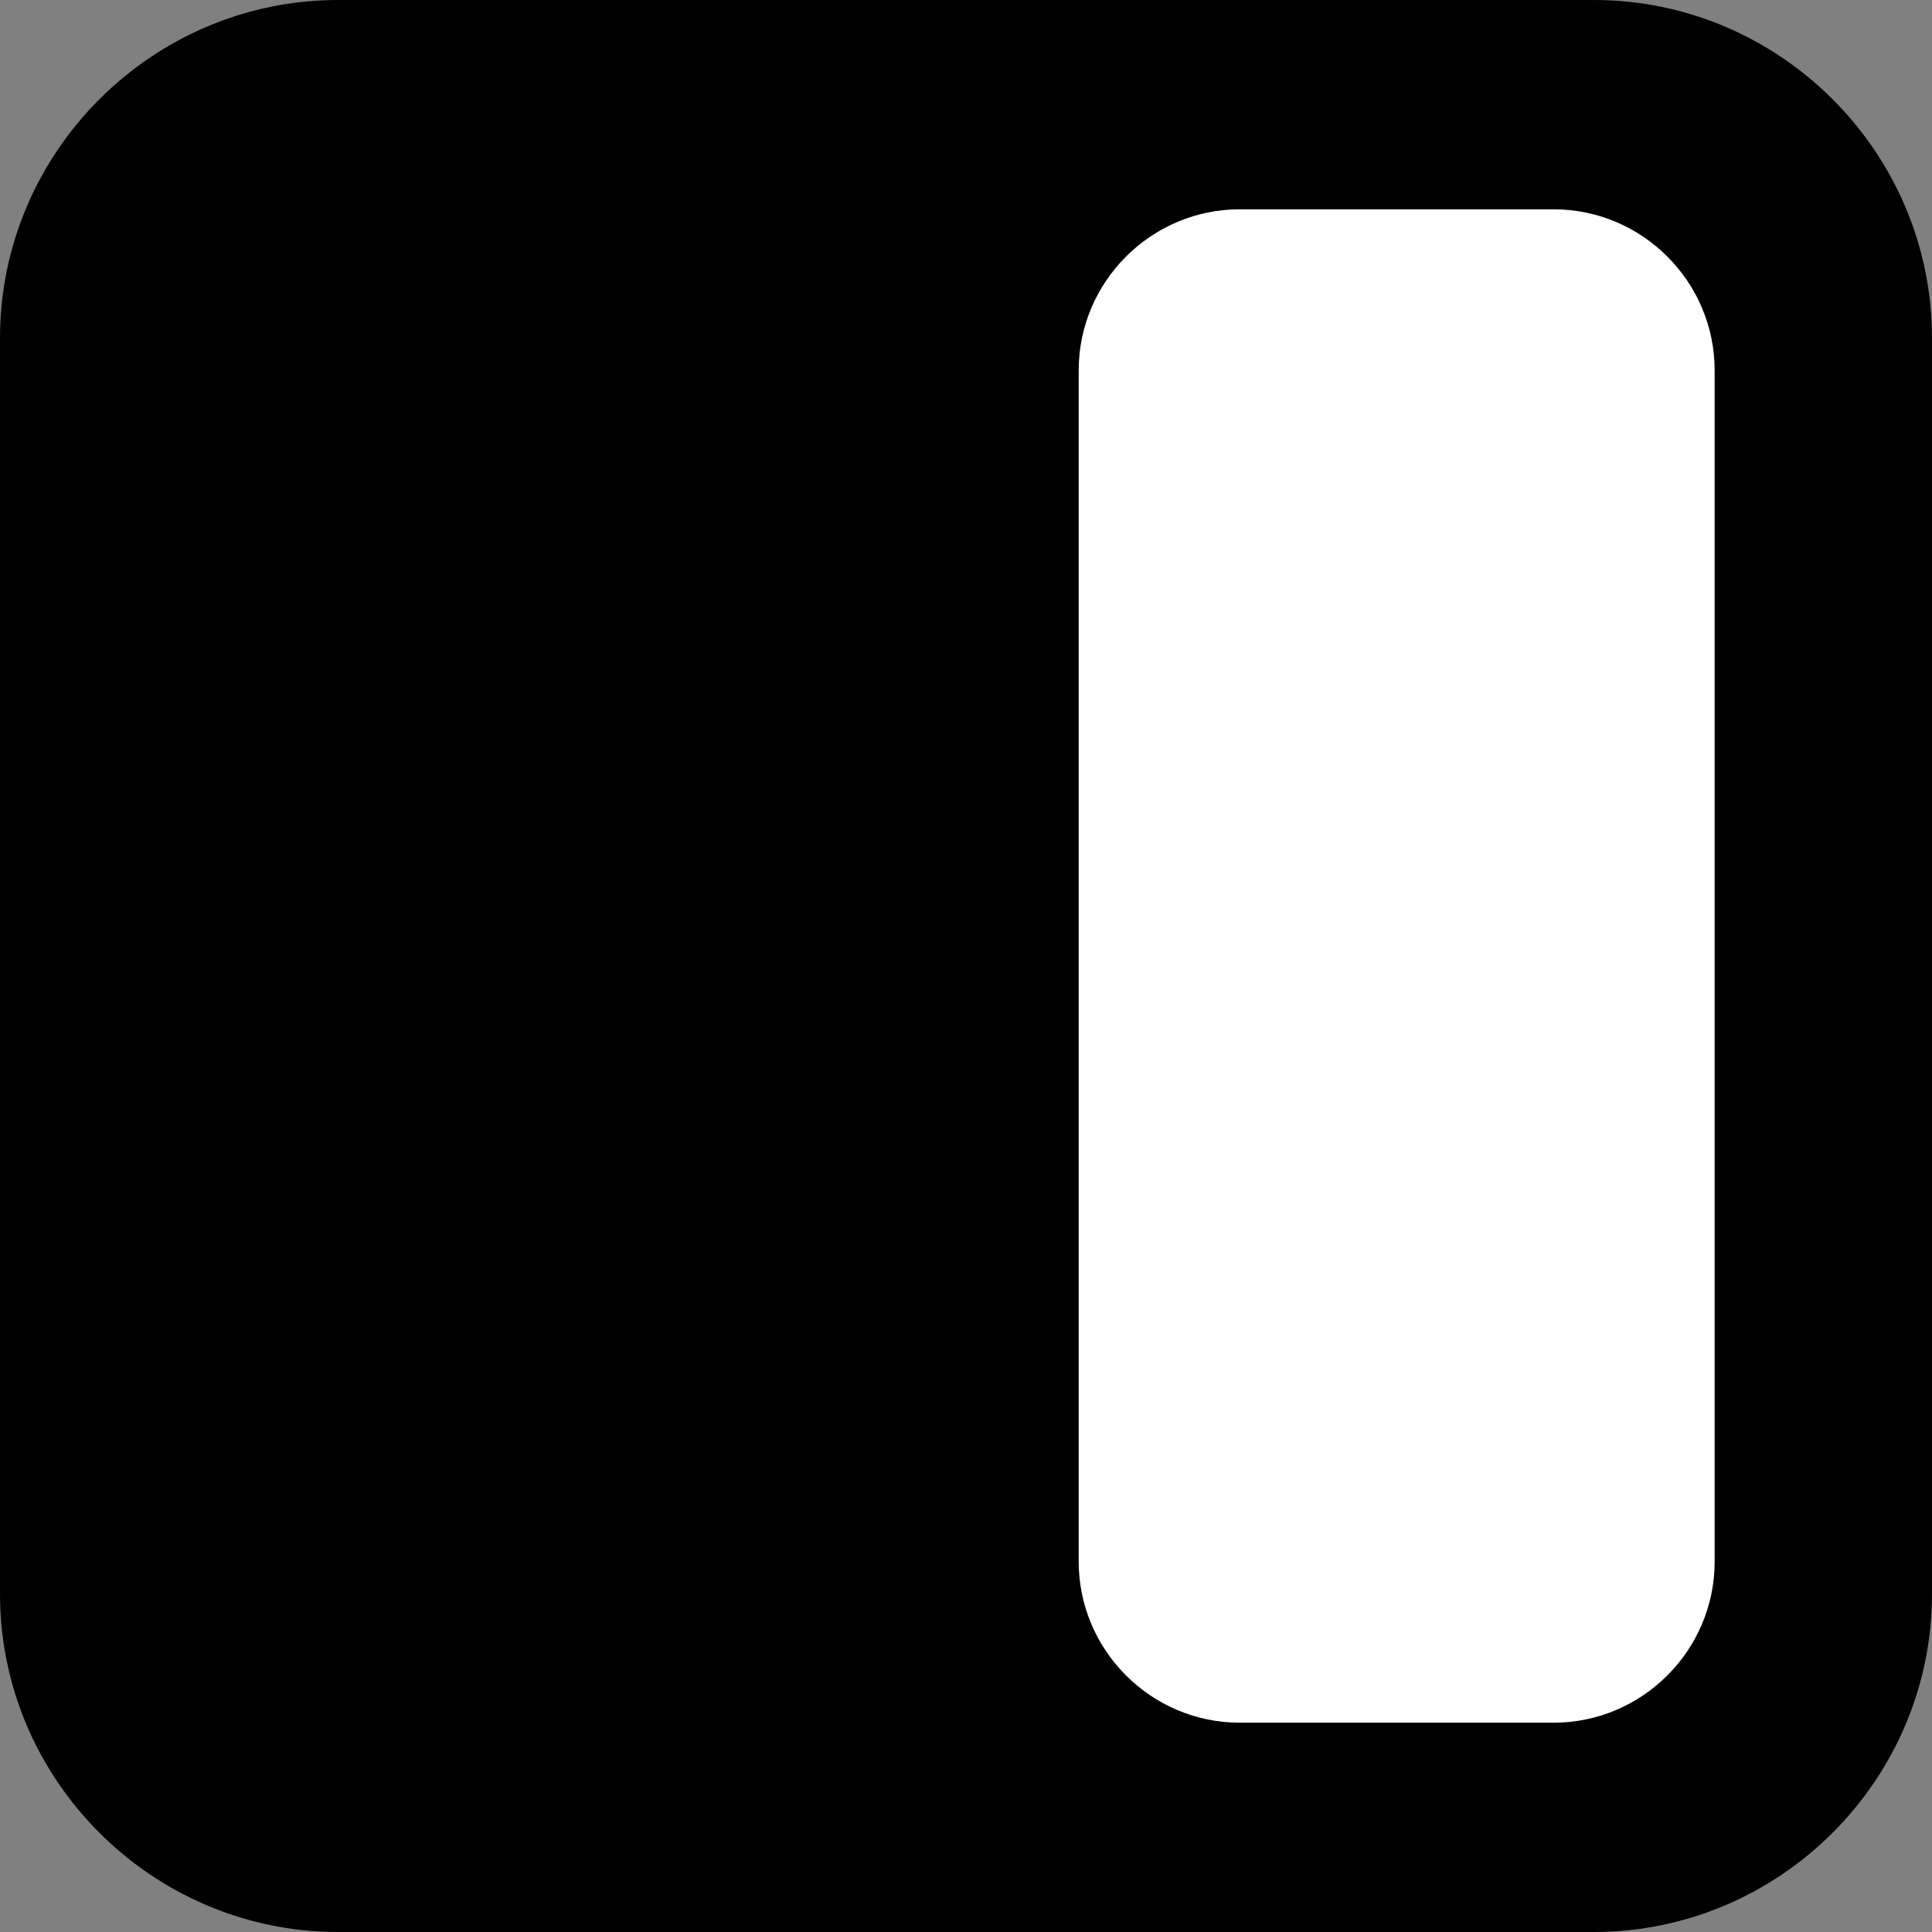 <?xml version="1.0" encoding="utf-8"?>
<!-- Generator: Adobe Illustrator 24.2.1, SVG Export Plug-In . SVG Version: 6.00 Build 0)  -->
<svg version="1.1" id="Layer_1" xmlns="http://www.w3.org/2000/svg" xmlns:xlink="http://www.w3.org/1999/xlink" x="0px" y="0px"
	 viewBox="0 0 240 240" style="enable-background:new 0 0 240 240;" xml:space="preserve">
<rect x="0" y="0" width="240" height="240" fill="#808080" stroke="none"/>
<style type="text/css">
	.st0{fill:#FFFFFF;}
</style>
<path d="M42,0C18.9,0,0,18.9,0,42v156c0,23.1,18.9,42,42,42h156c23.1,0,42-18.9,42-42V42c0-23.1-18.9-42-42-42H42z"/>
<path class="st0" d="M134,194c0,11,9,20,20,20h39c11,0,20-9,20-20V46c0-11-9-20-20-20h-39c-11,0-20,9-20,20V194z"/>
</svg>

